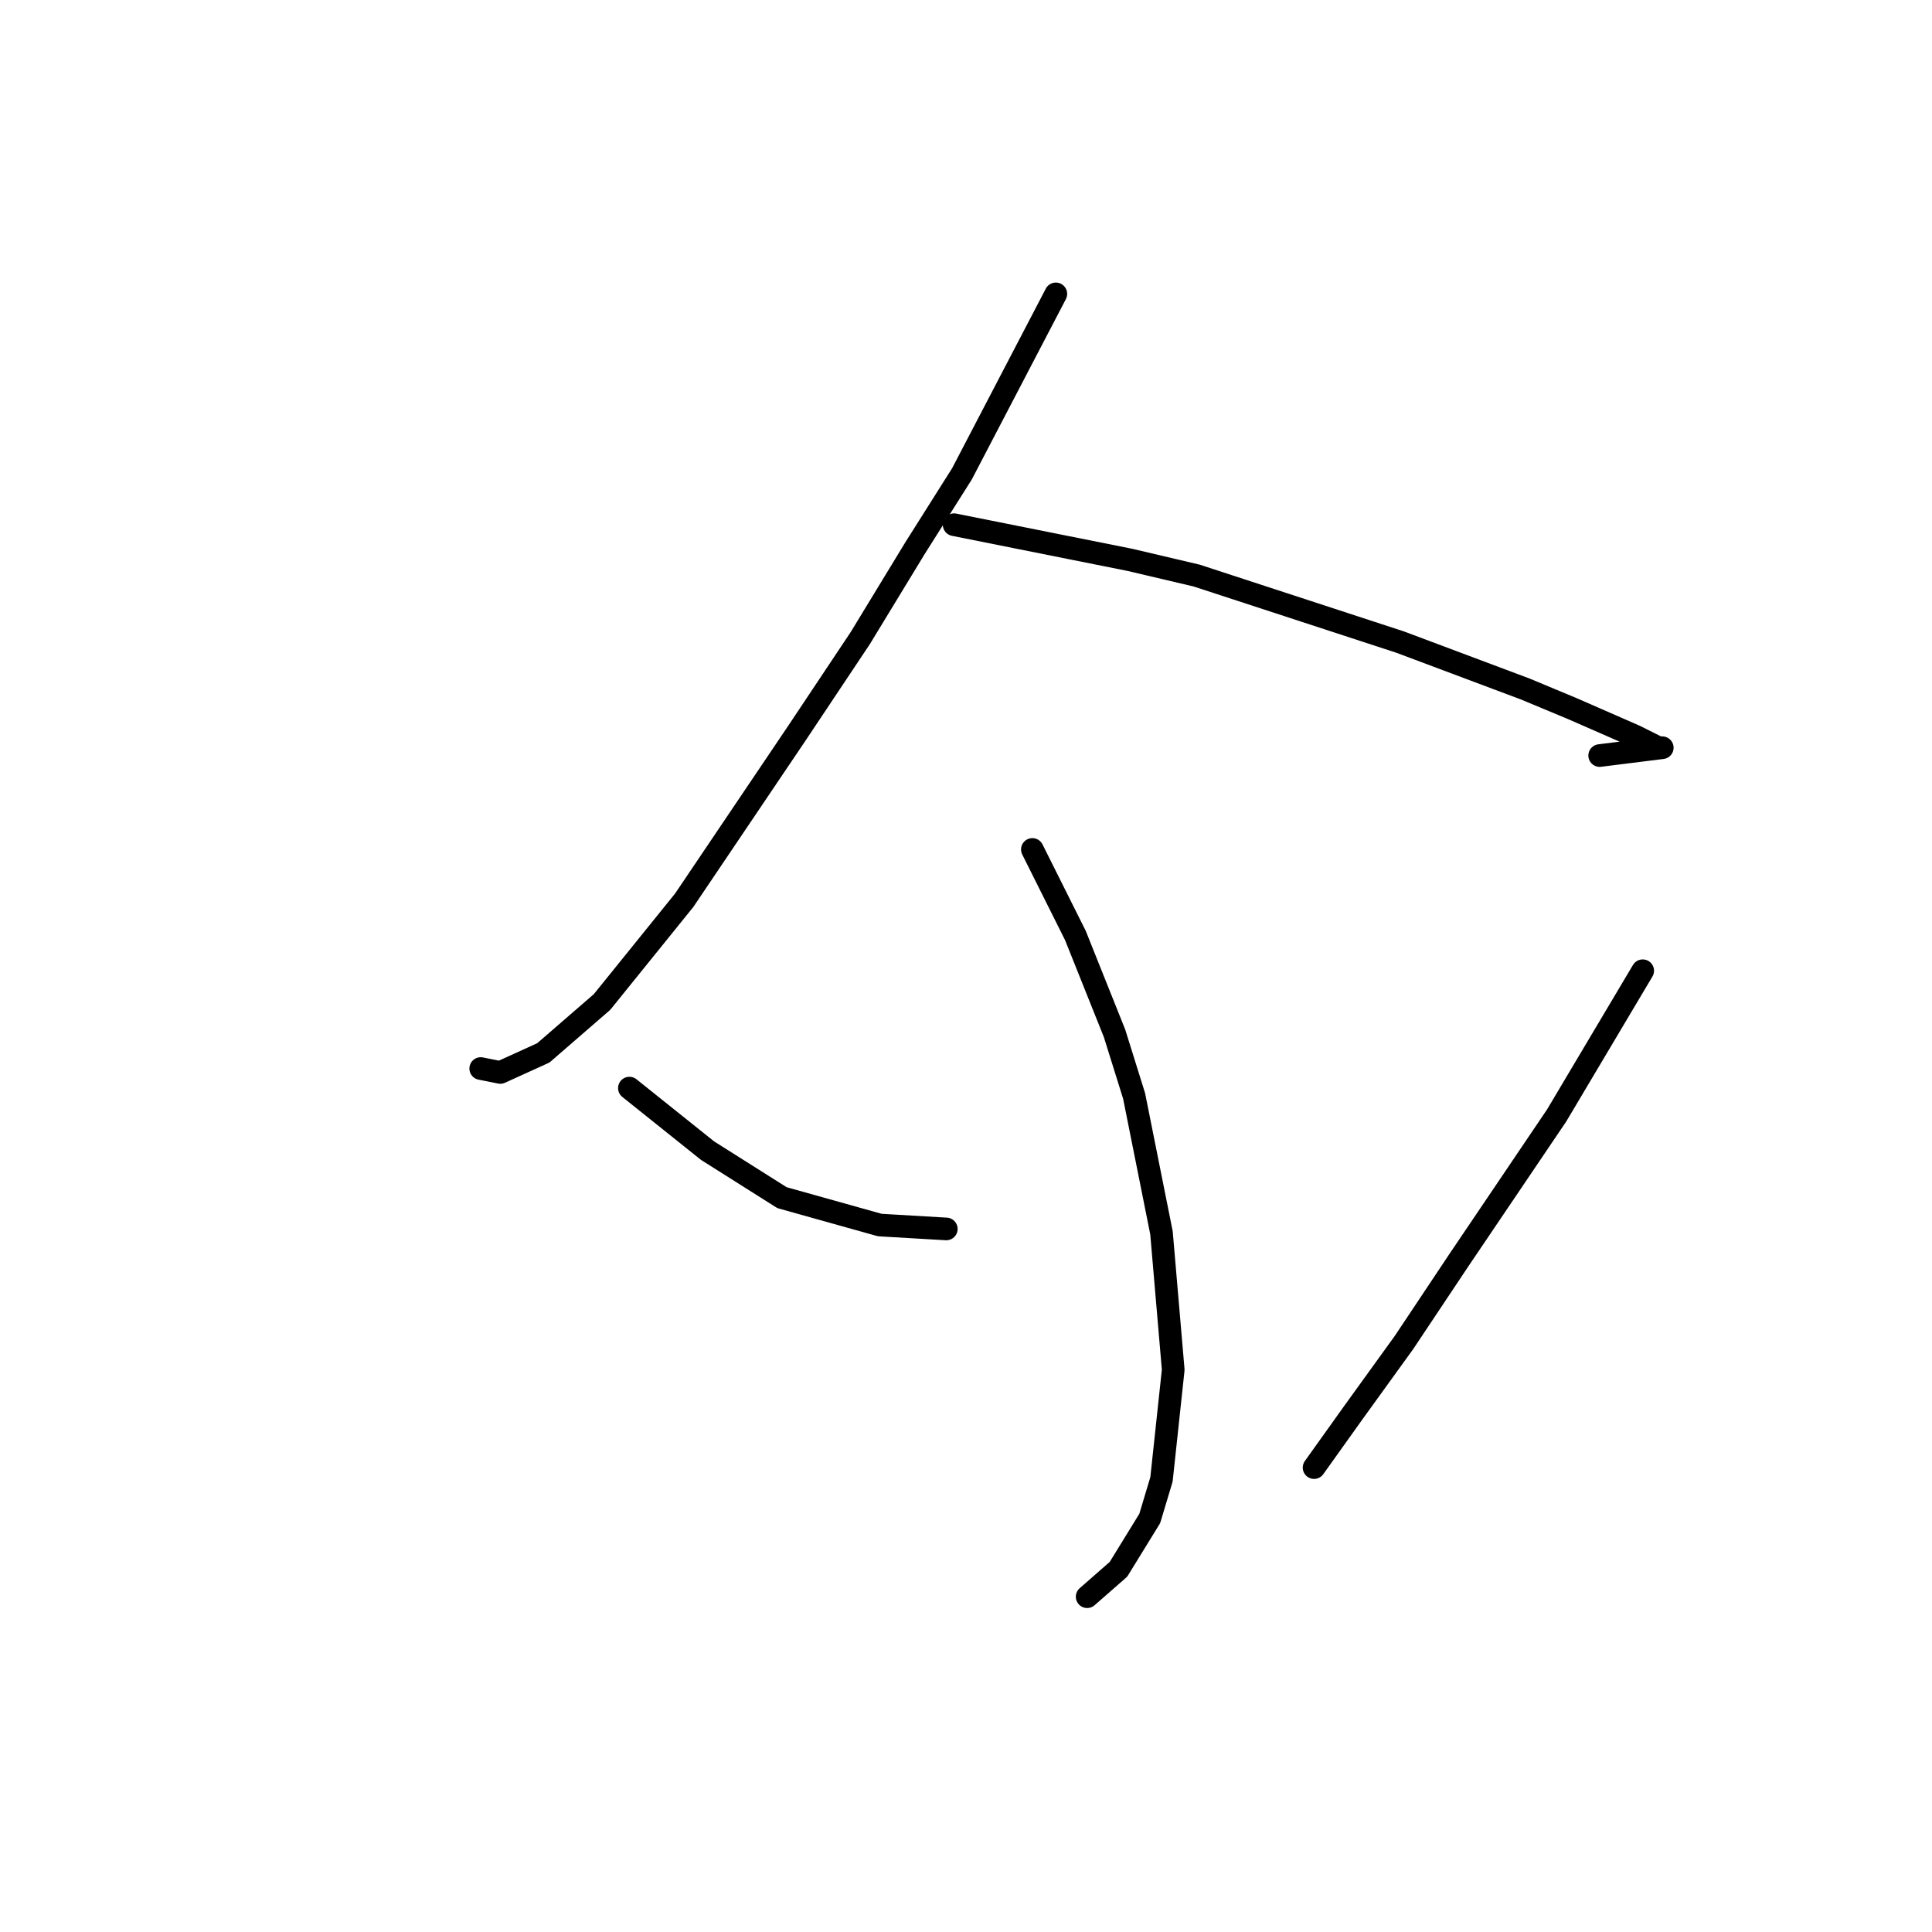 <?xml version="1.0" standalone="no"?>
    <svg width="256" height="256" xmlns="http://www.w3.org/2000/svg" version="1.1">
    <polyline stroke="black" stroke-width="3" stroke-linecap="round" fill="transparent" stroke-linejoin="round" points="139.905 38.941 127.463 62.788 121.242 72.638 113.985 84.561 105.69 97.003 90.656 119.295 79.769 132.774 71.993 139.513 66.29 142.105 63.698 141.587 63.698 141.587 " />
        <polyline stroke="black" stroke-width="3" stroke-linecap="round" fill="transparent" stroke-linejoin="round" points="126.427 69.527 141.979 72.638 149.755 74.193 158.568 76.267 185.526 85.08 202.115 91.301 208.336 93.893 216.631 97.522 219.741 99.077 220.26 99.077 216.112 99.595 211.965 100.114 211.965 100.114 " />
        <polyline stroke="black" stroke-width="3" stroke-linecap="round" fill="transparent" stroke-linejoin="round" points="136.795 112.556 142.497 123.961 147.682 136.921 150.274 145.216 153.903 163.36 155.458 181.505 153.903 196.021 152.347 201.205 148.2 207.944 144.053 211.573 144.053 211.573 " />
        <polyline stroke="black" stroke-width="3" stroke-linecap="round" fill="transparent" stroke-linejoin="round" points="83.398 144.179 93.766 152.474 103.616 158.695 116.577 162.324 125.39 162.842 125.39 162.842 " />
        <polyline stroke="black" stroke-width="3" stroke-linecap="round" fill="transparent" stroke-linejoin="round" points="217.668 128.627 206.263 147.808 193.302 166.989 186.044 177.876 179.305 187.207 174.121 194.465 174.121 194.465 " />
        </svg>
